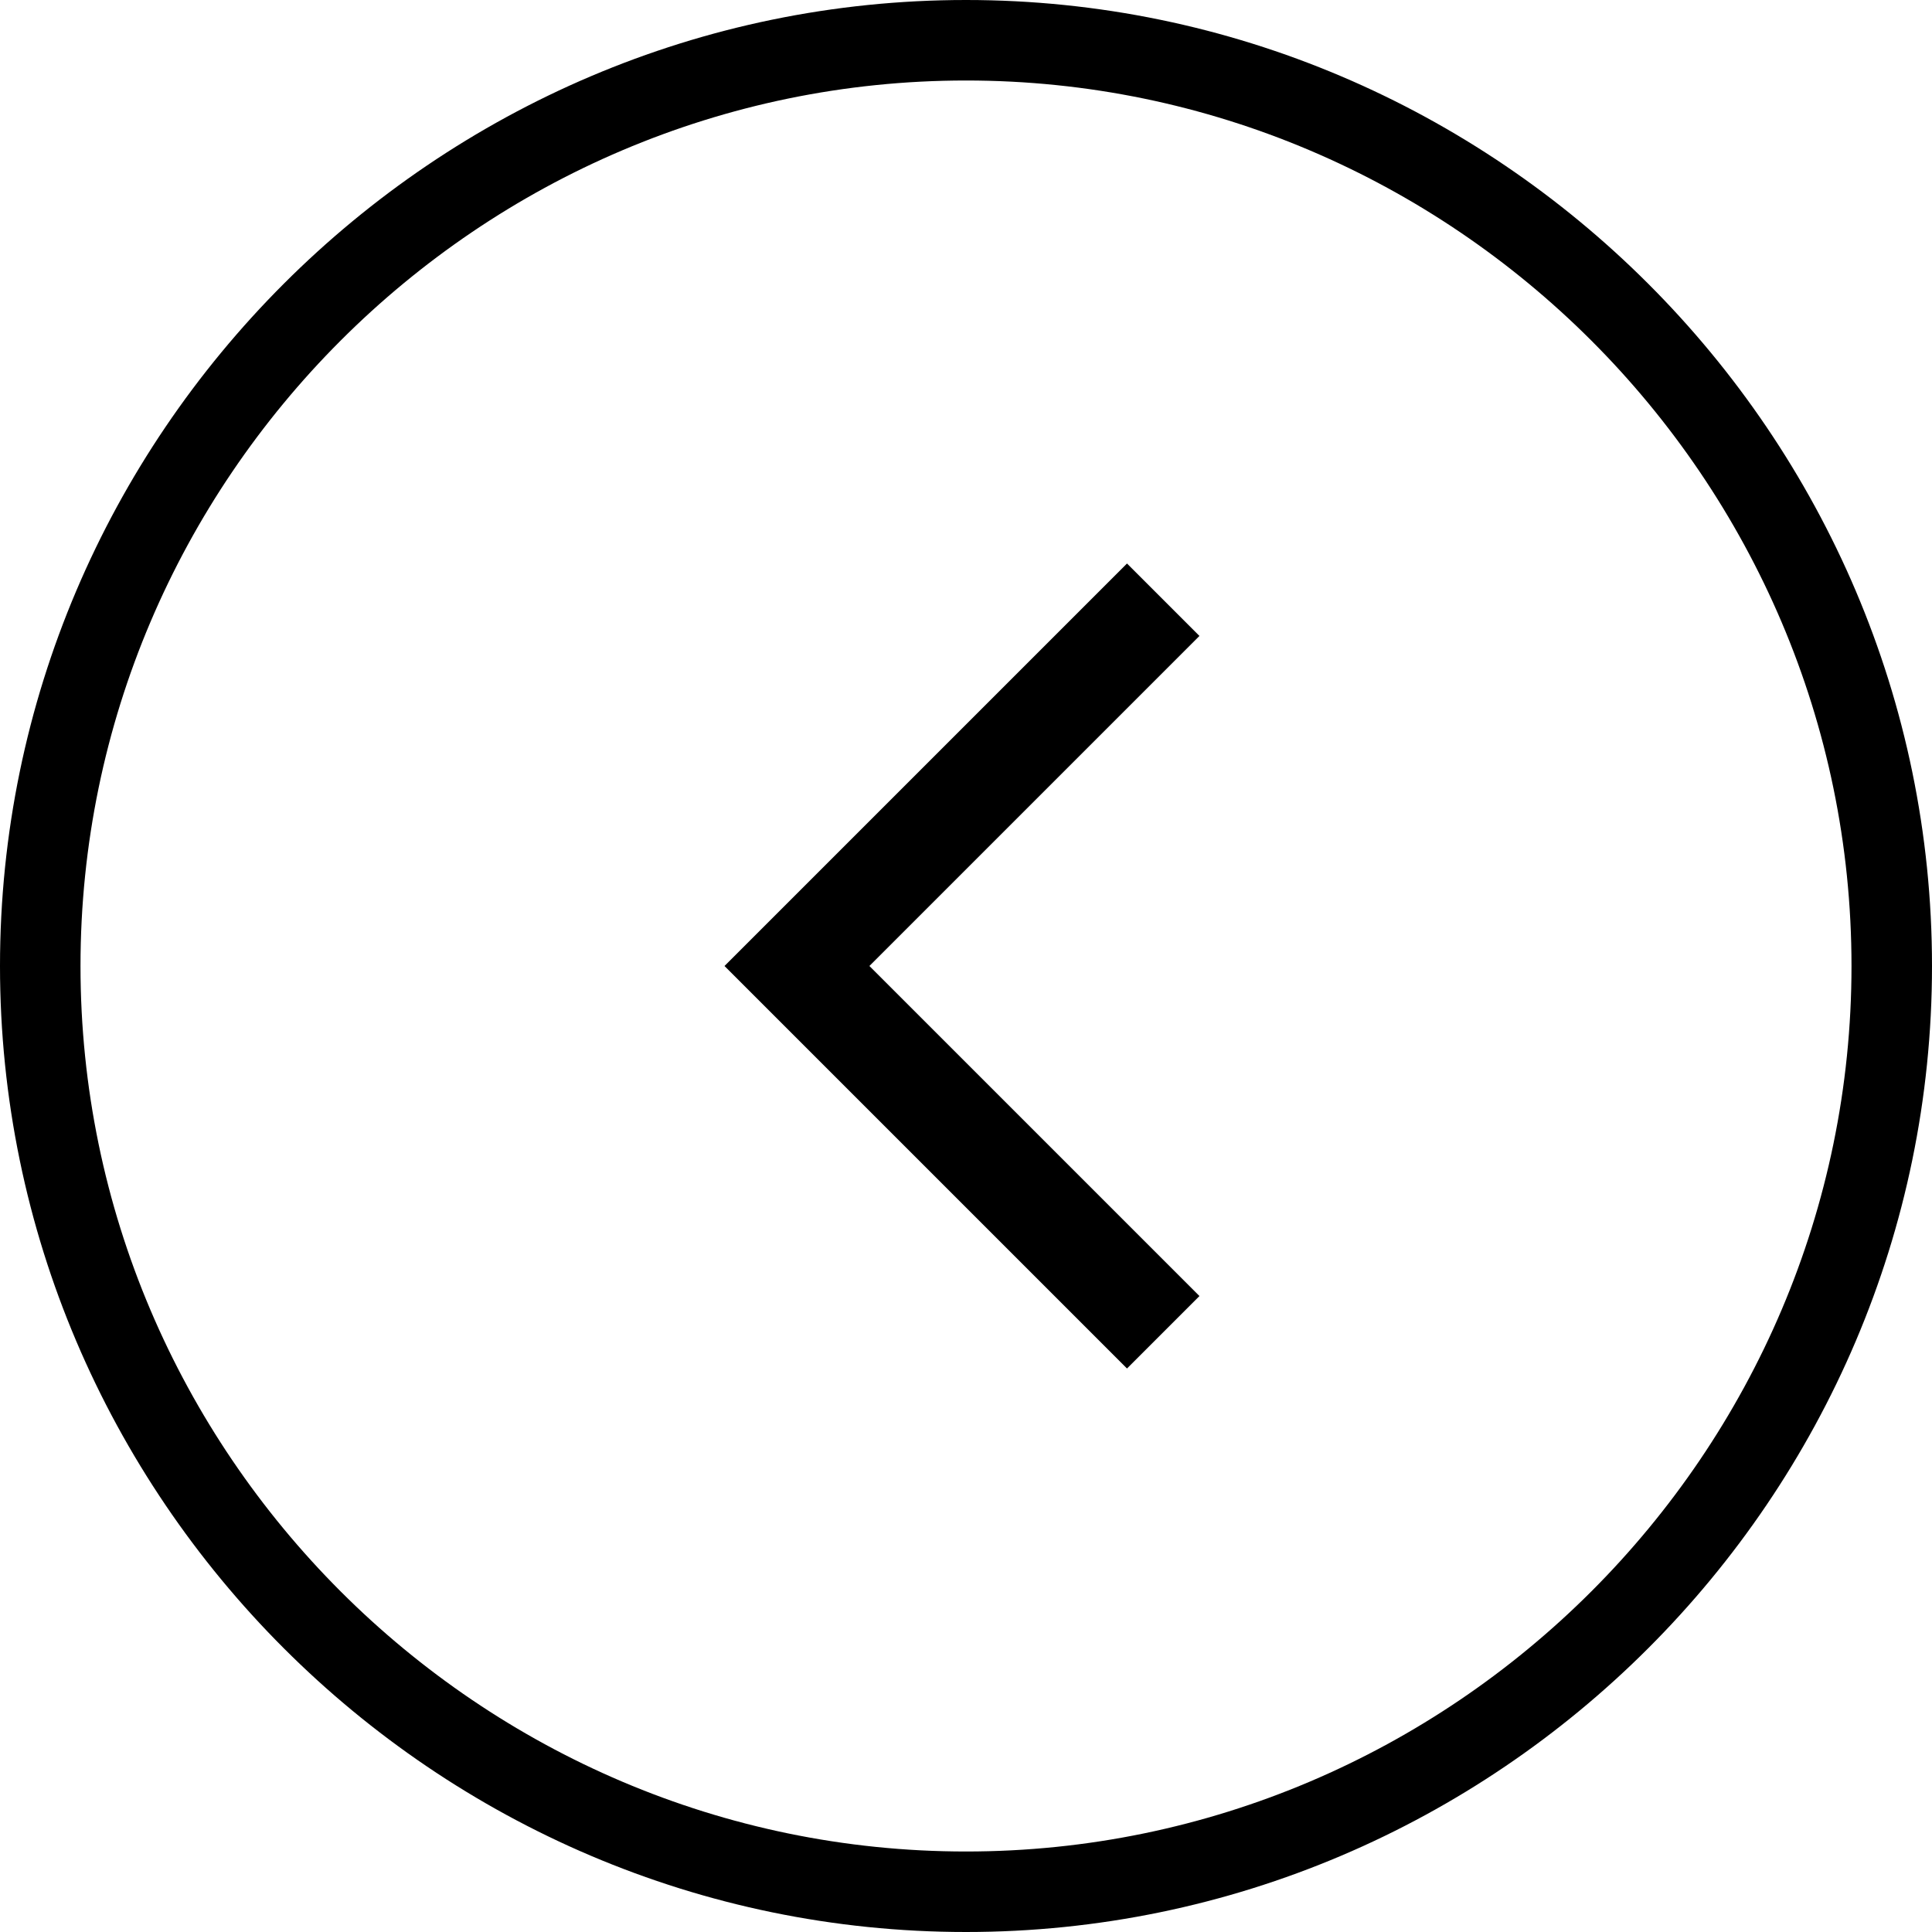 <svg x="0px" y="0px" viewBox="0 0 48 48" xmlns="http://www.w3.org/2000/svg">
	<path d="M18,24l10-10l1.8,1.8L21.6,24l8.2,8.2L28,34L18,24z" />
	<path
		d="M24,48C10.8,48,0,37.2,0,24S10.8,0,24,0s24,10.8,24,24S37.2,48,24,48z M24,2C11.9,2,2,11.9,2,24s9.9,22,22,22
	s22-9.9,22-22S36.1,2,24,2z" />
</svg>
